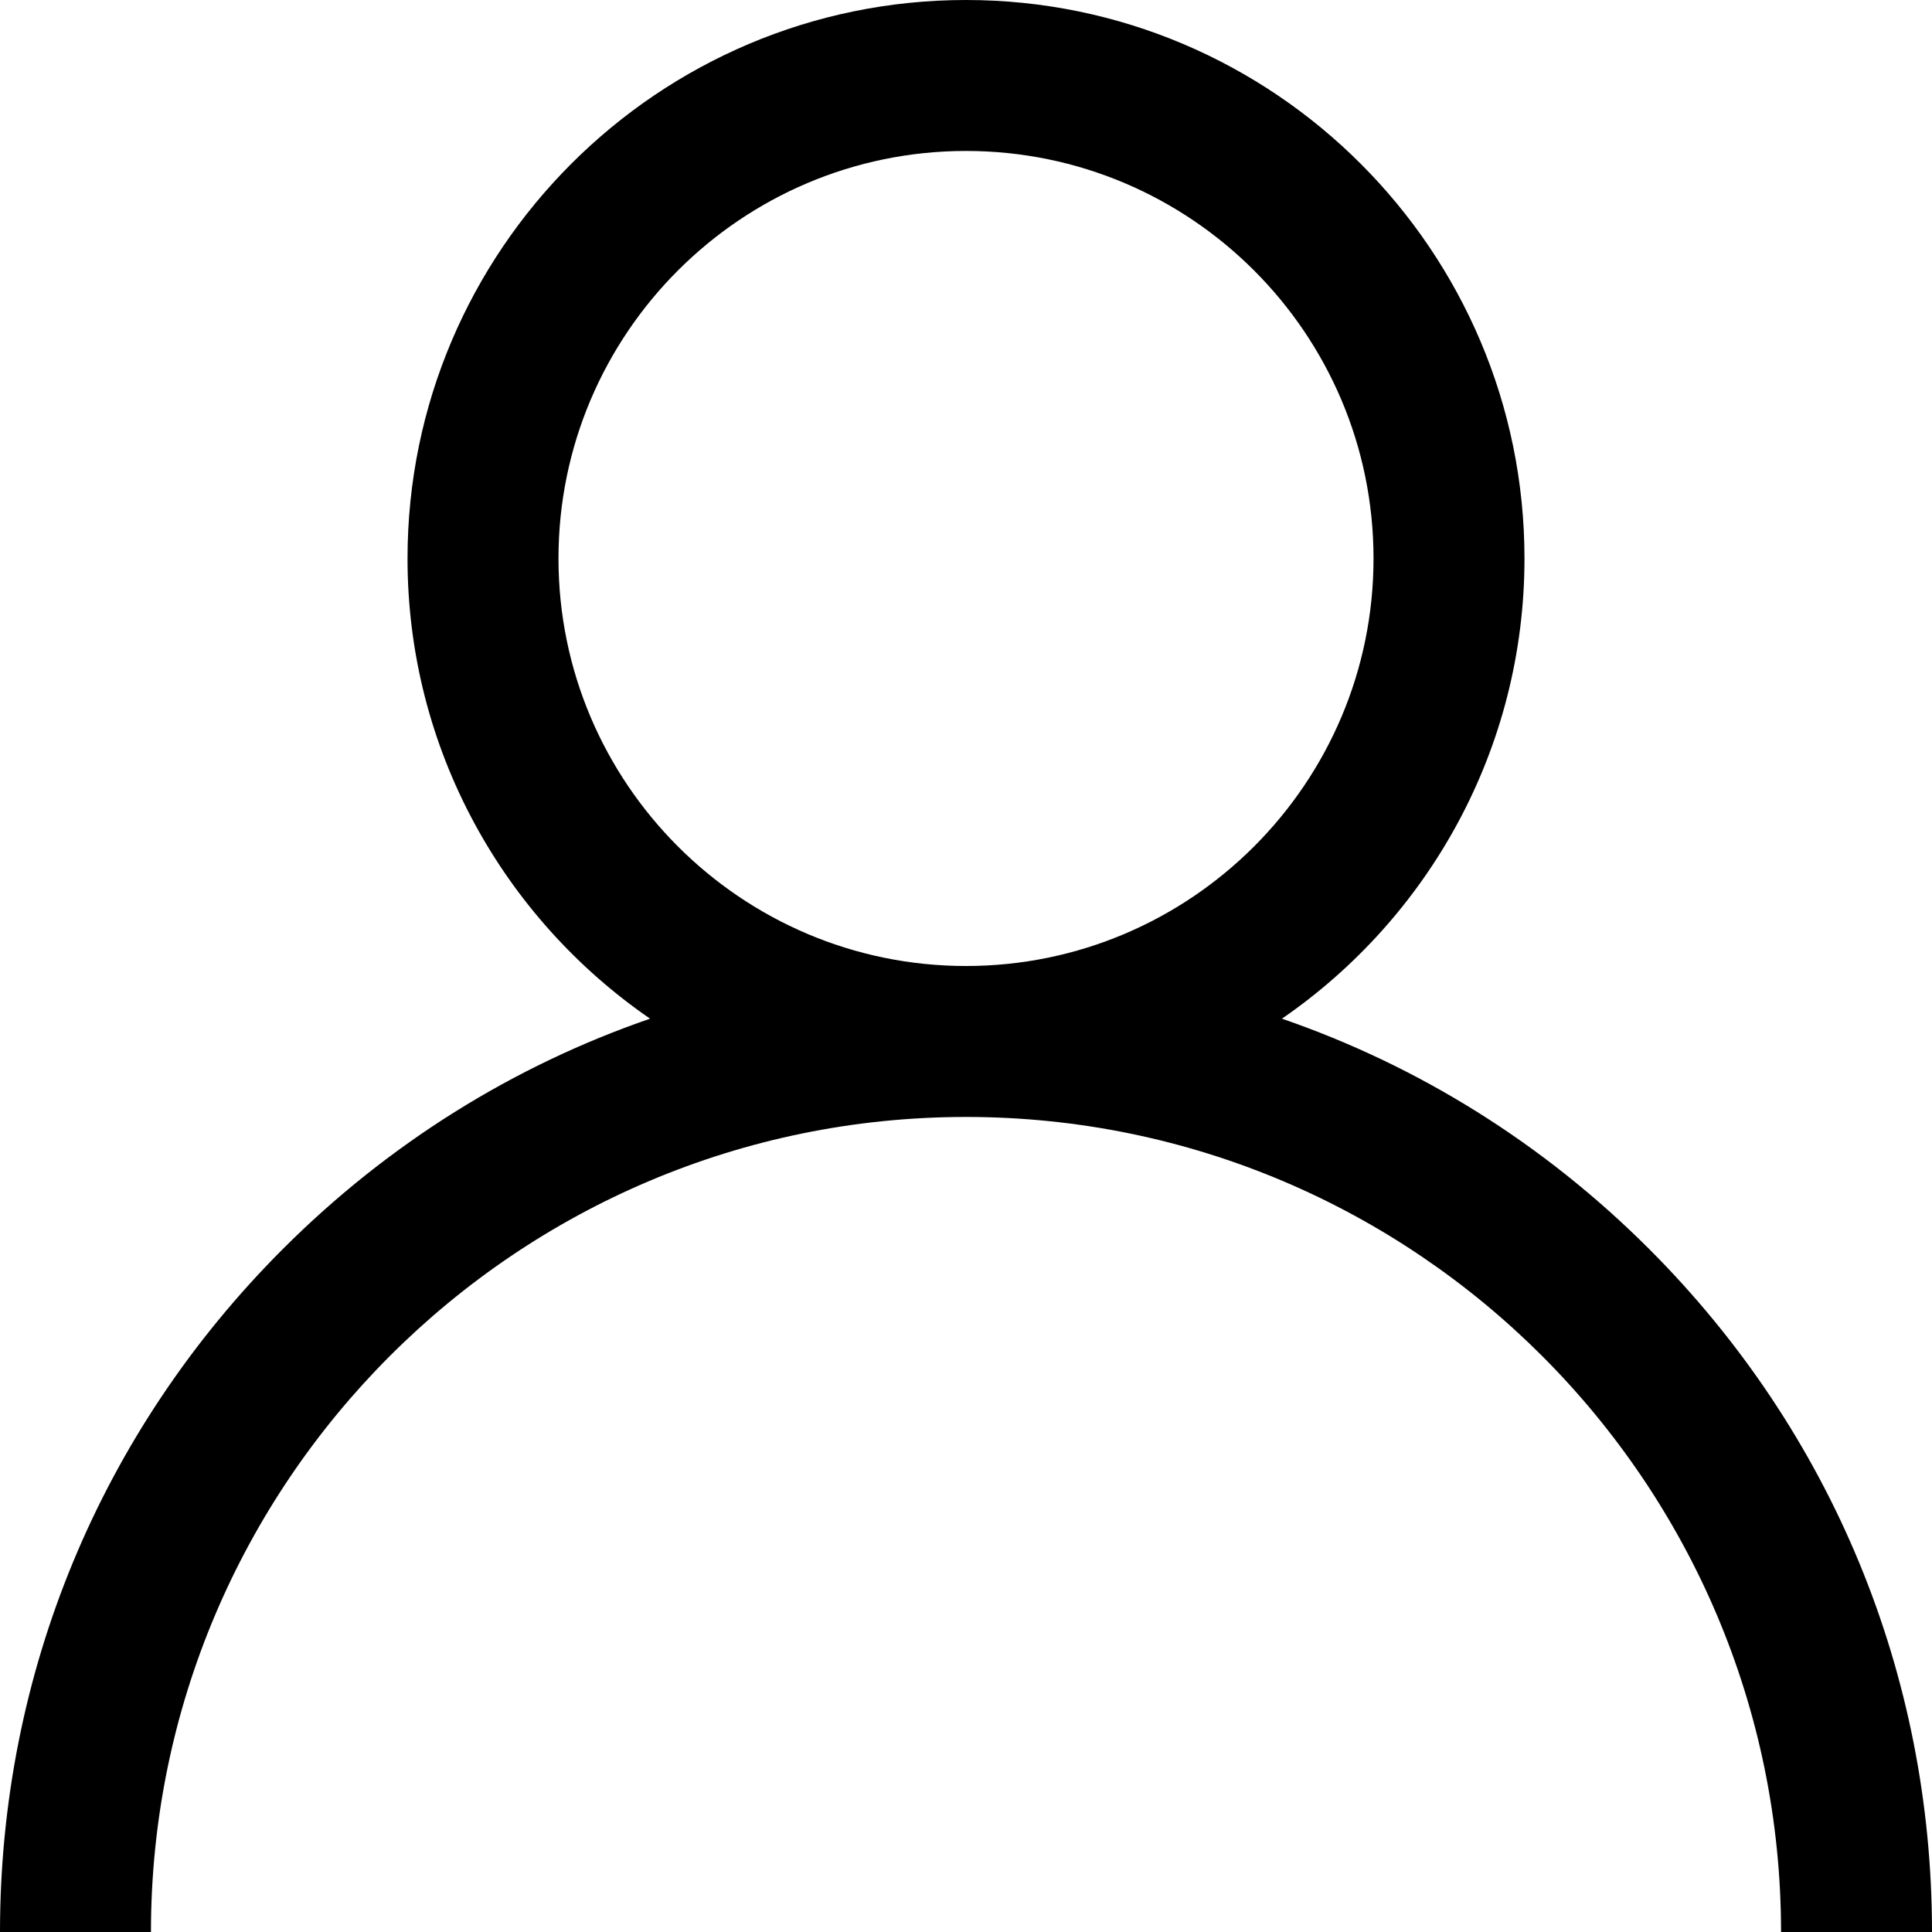 <?xml version="1.0" encoding="UTF-8"?>
<svg xmlns="http://www.w3.org/2000/svg" xmlns:xlink="http://www.w3.org/1999/xlink" width="45pt" height="45pt" viewBox="0 0 45 45" version="1.1">
<g id="surface1">
<path style=" stroke:none;fill-rule:nonzero;fill:rgb(0%,0%,0%);fill-opacity:1;" d="M 38.41 29.09 C 35.961 26.641 33.043 24.824 29.859 23.727 C 33.27 21.379 35.508 17.449 35.508 13.008 C 35.508 5.836 29.672 0 22.5 0 C 15.328 0 9.492 5.836 9.492 13.008 C 9.492 17.449 11.73 21.379 15.141 23.727 C 11.957 24.824 9.039 26.641 6.59 29.09 C 2.34 33.34 0 38.988 0 45 L 3.516 45 C 3.516 34.531 12.031 26.016 22.5 26.016 C 32.969 26.016 41.484 34.531 41.484 45 L 45 45 C 45 38.988 42.66 33.34 38.41 29.09 Z M 22.5 22.5 C 17.266 22.5 13.008 18.242 13.008 13.008 C 13.008 7.773 17.266 3.516 22.5 3.516 C 27.734 3.516 31.992 7.773 31.992 13.008 C 31.992 18.242 27.734 22.5 22.5 22.5 Z M 22.5 22.5 "/>
</g>
</svg>
